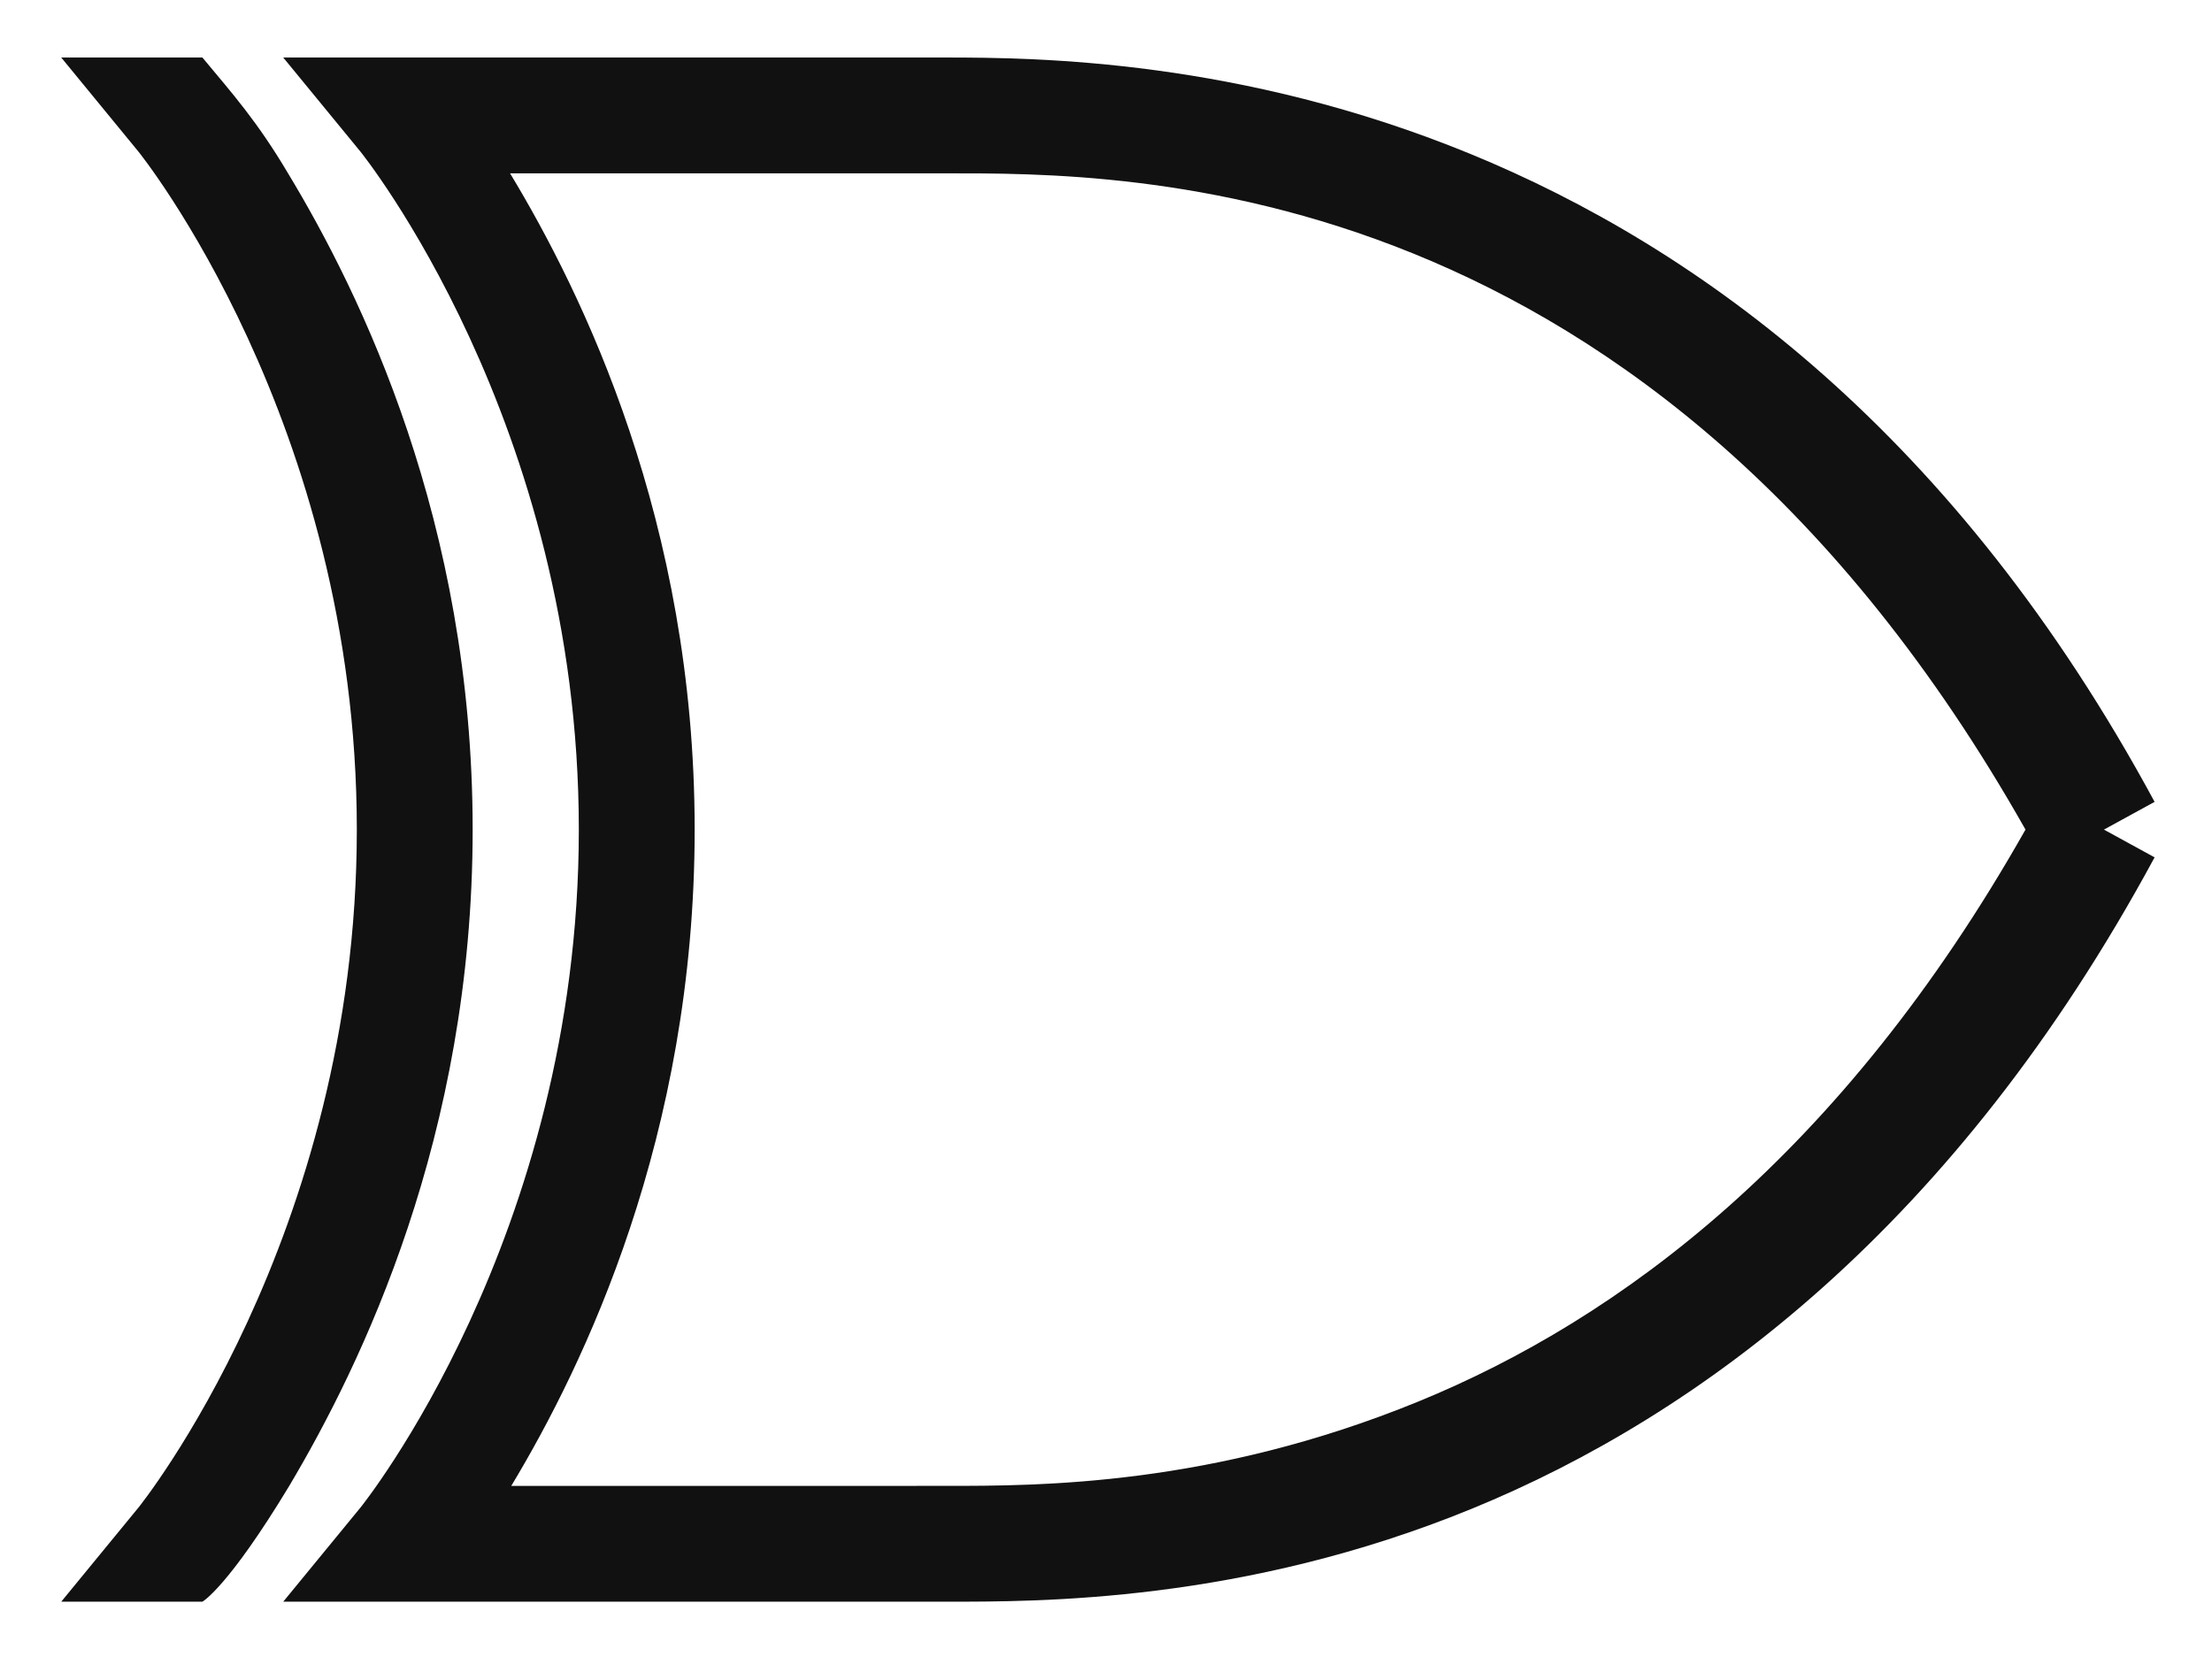 <?xml version="1.0" encoding="utf-8"?>
<!-- Generator: Adobe Illustrator 15.0.2, SVG Export Plug-In . SVG Version: 6.00 Build 0)  -->
<!DOCTYPE svg PUBLIC "-//W3C//DTD SVG 1.1//EN" "http://www.w3.org/Graphics/SVG/1.1/DTD/svg11.dtd">
<svg version="1.1" id="Layer_1" xmlns="http://www.w3.org/2000/svg" xmlns:xlink="http://www.w3.org/1999/xlink" x="0px" y="0px"
	 width="578.05px" height="433px" viewBox="0 0 578.05 433" enable-background="new 0 0 578.05 433" xml:space="preserve">

	<g id="xorGate">
		<path fill="#111" d="M75.591,388.351c-16.121,26.683-22.703,30.27-22.703,30.27H16l20.177-24.594
		c0,0,57.07-70.628,57.07-177.199c0-106.573-57.07-177.201-57.07-177.201L16,15.033h36.888c7.882,9.46,14.348,16.711,22.387,30.269
		c18.9,31.274,48.242,91.074,48.242,171.525C123.517,297.042,94.291,356.87,75.591,388.351"/>
		<path fill="#111" d="M133.291,45.302h113.824c47.254,0,184.51-1.311,282.196,171.524
		C481.217,301.87,423.152,344.799,370.715,366.28c-54.086,22.149-99.303,22.07-123.6,22.07H133.606
		c18.899-31.362,47.926-91.309,47.926-171.524C181.532,136.376,152.19,76.576,133.291,45.302 M74.015,15.033l20.178,24.593
		c0,0,57.07,70.628,57.07,177.2c0,106.572-57.07,177.2-57.07,177.2L74.015,418.62h31.843h141.257
		c24.297,0,77.584,0.247,137.473-24.279c59.887-24.523,126.492-74.095,178.461-170.263l-13.244-7.252l13.244-7.252
		C459.096,17.211,295.109,15.033,247.115,15.033H105.858H74.015z"/>
	</g>
</svg>
